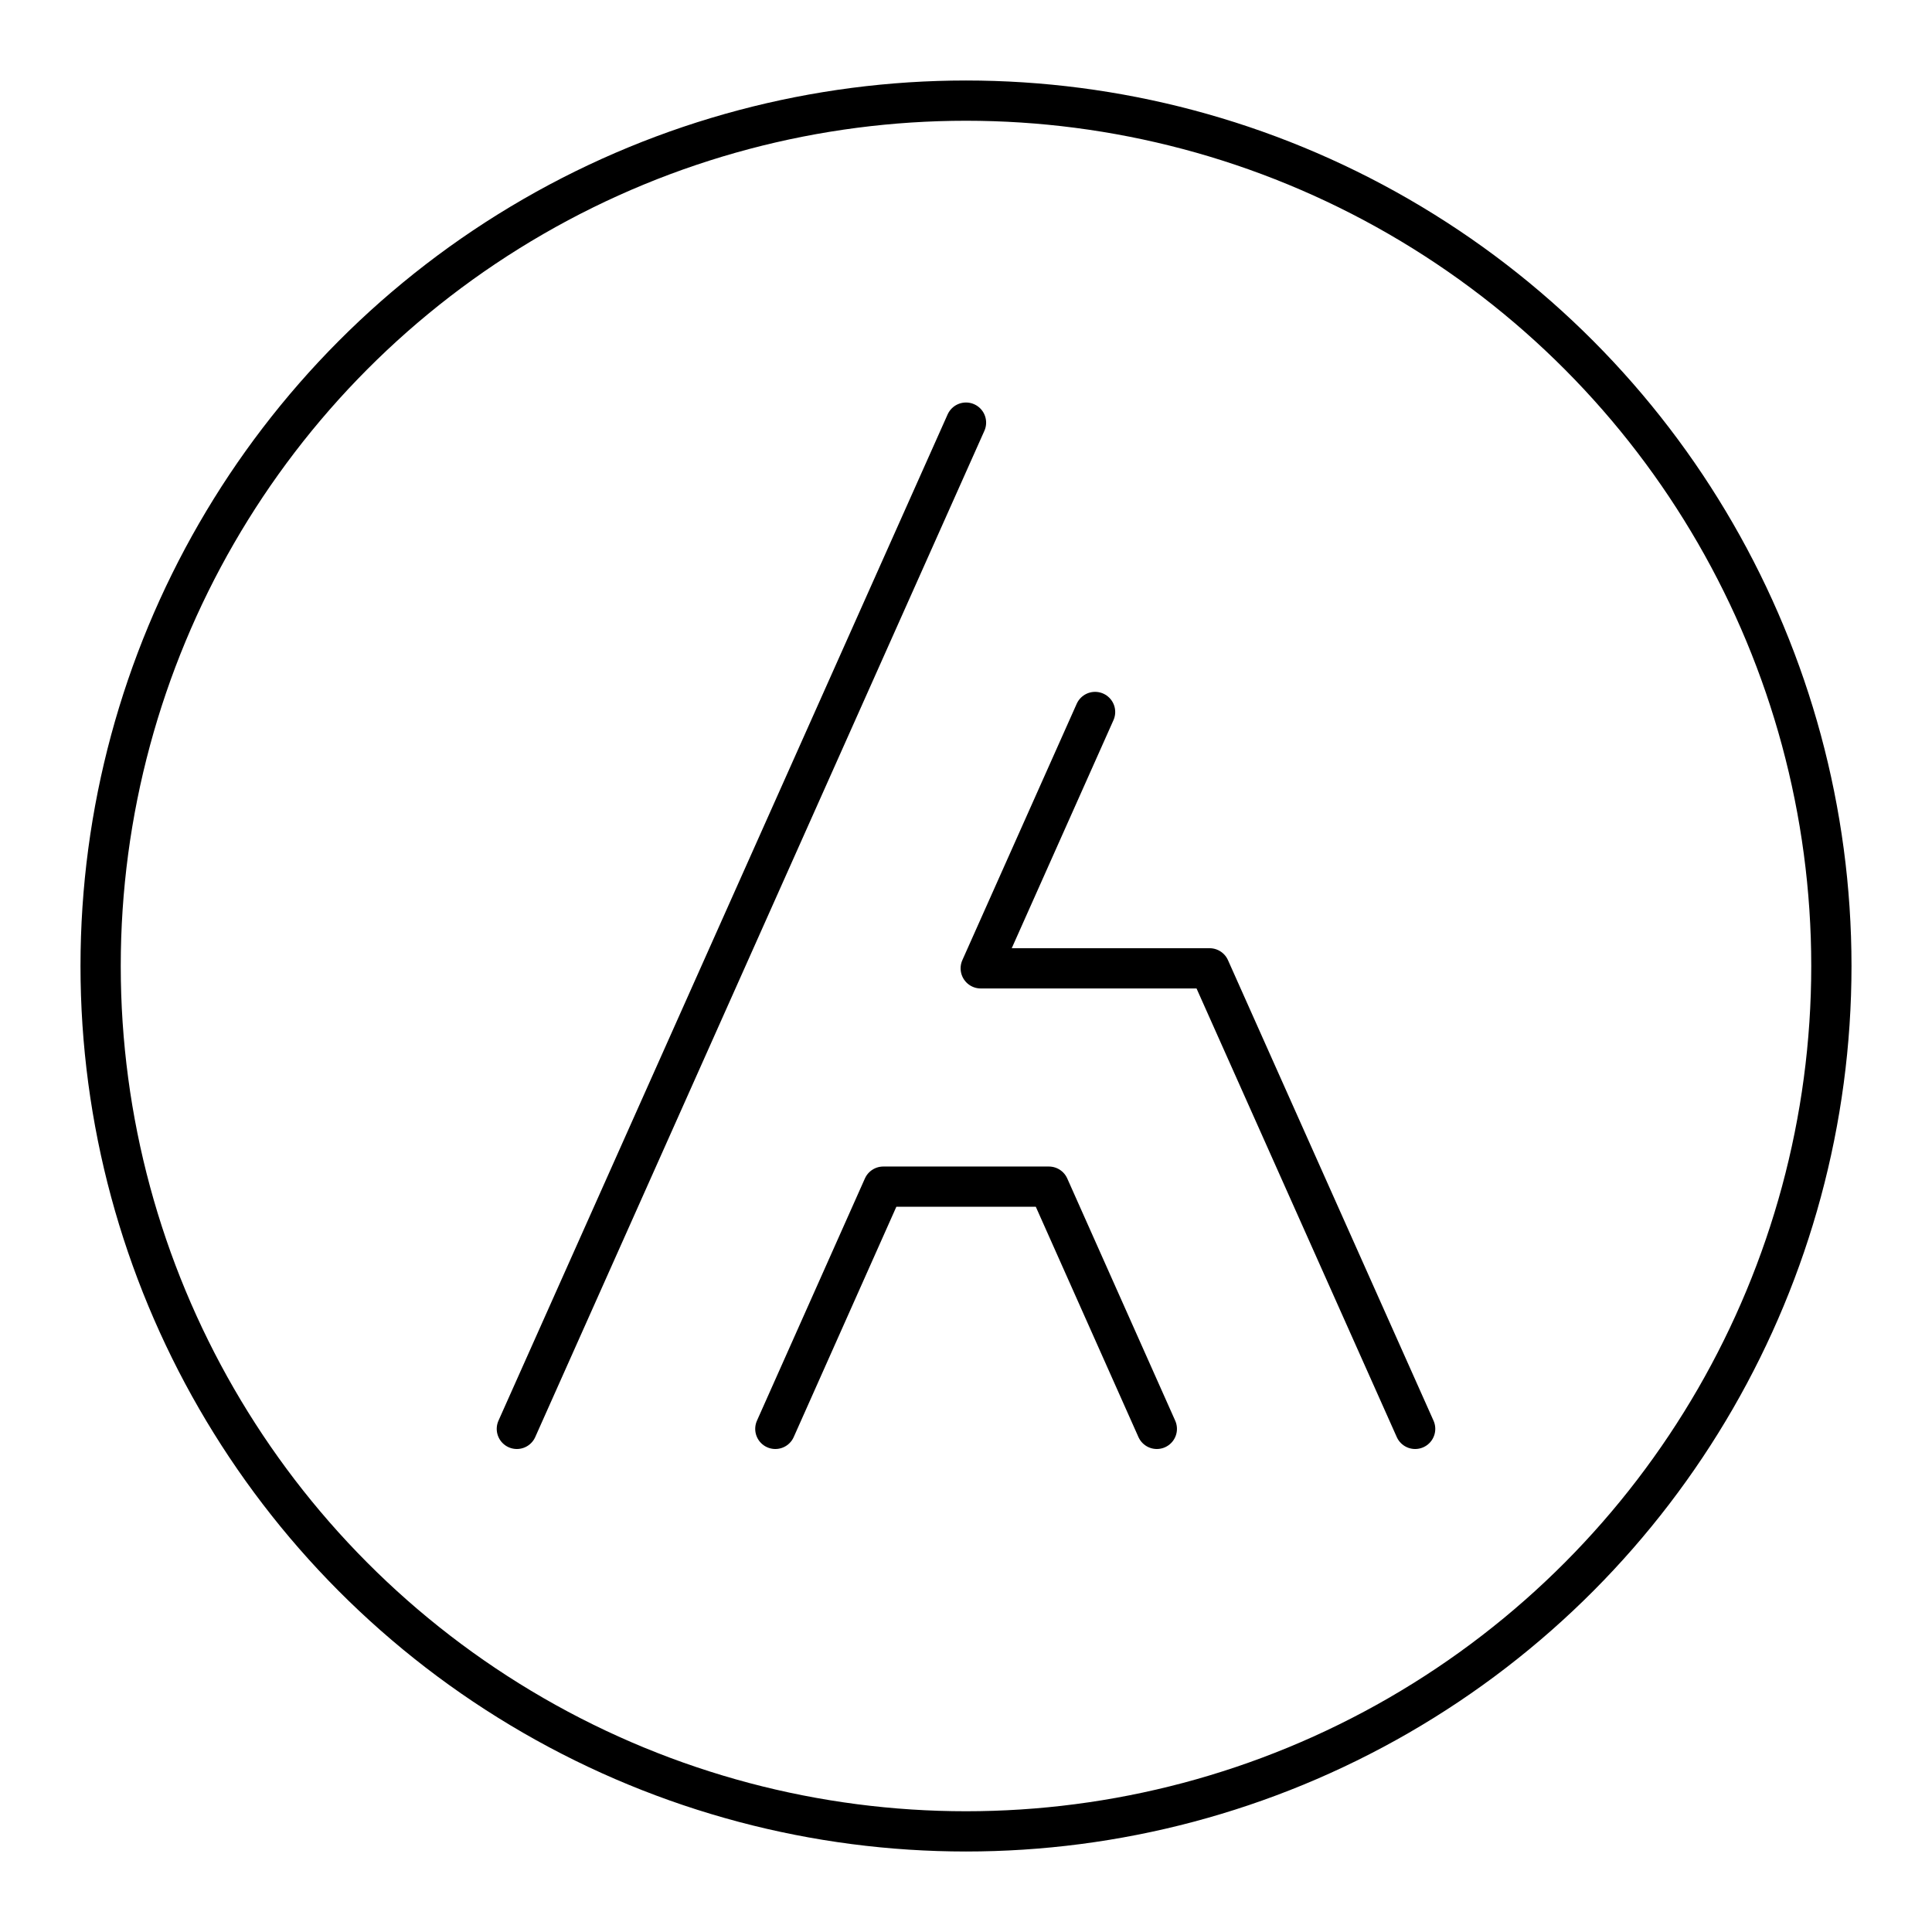 <?xml version="1.0" encoding="UTF-8"?><svg id="a" xmlns="http://www.w3.org/2000/svg" viewBox="0 0 48 48"><defs><style>.b{fill:none;stroke:#000;stroke-linecap:round;stroke-linejoin:round;}</style></defs><path class="b" d="M27.207,17.689l-2.841,6.369h5.685M30.052,24.058h0l5.107,11.442M24,10.5l-11.159,25M19.263,35.5l2.682-6.018h4.114l2.682,6.018"/><circle class="b" cx="24" cy="24" r="21.5"/></svg>